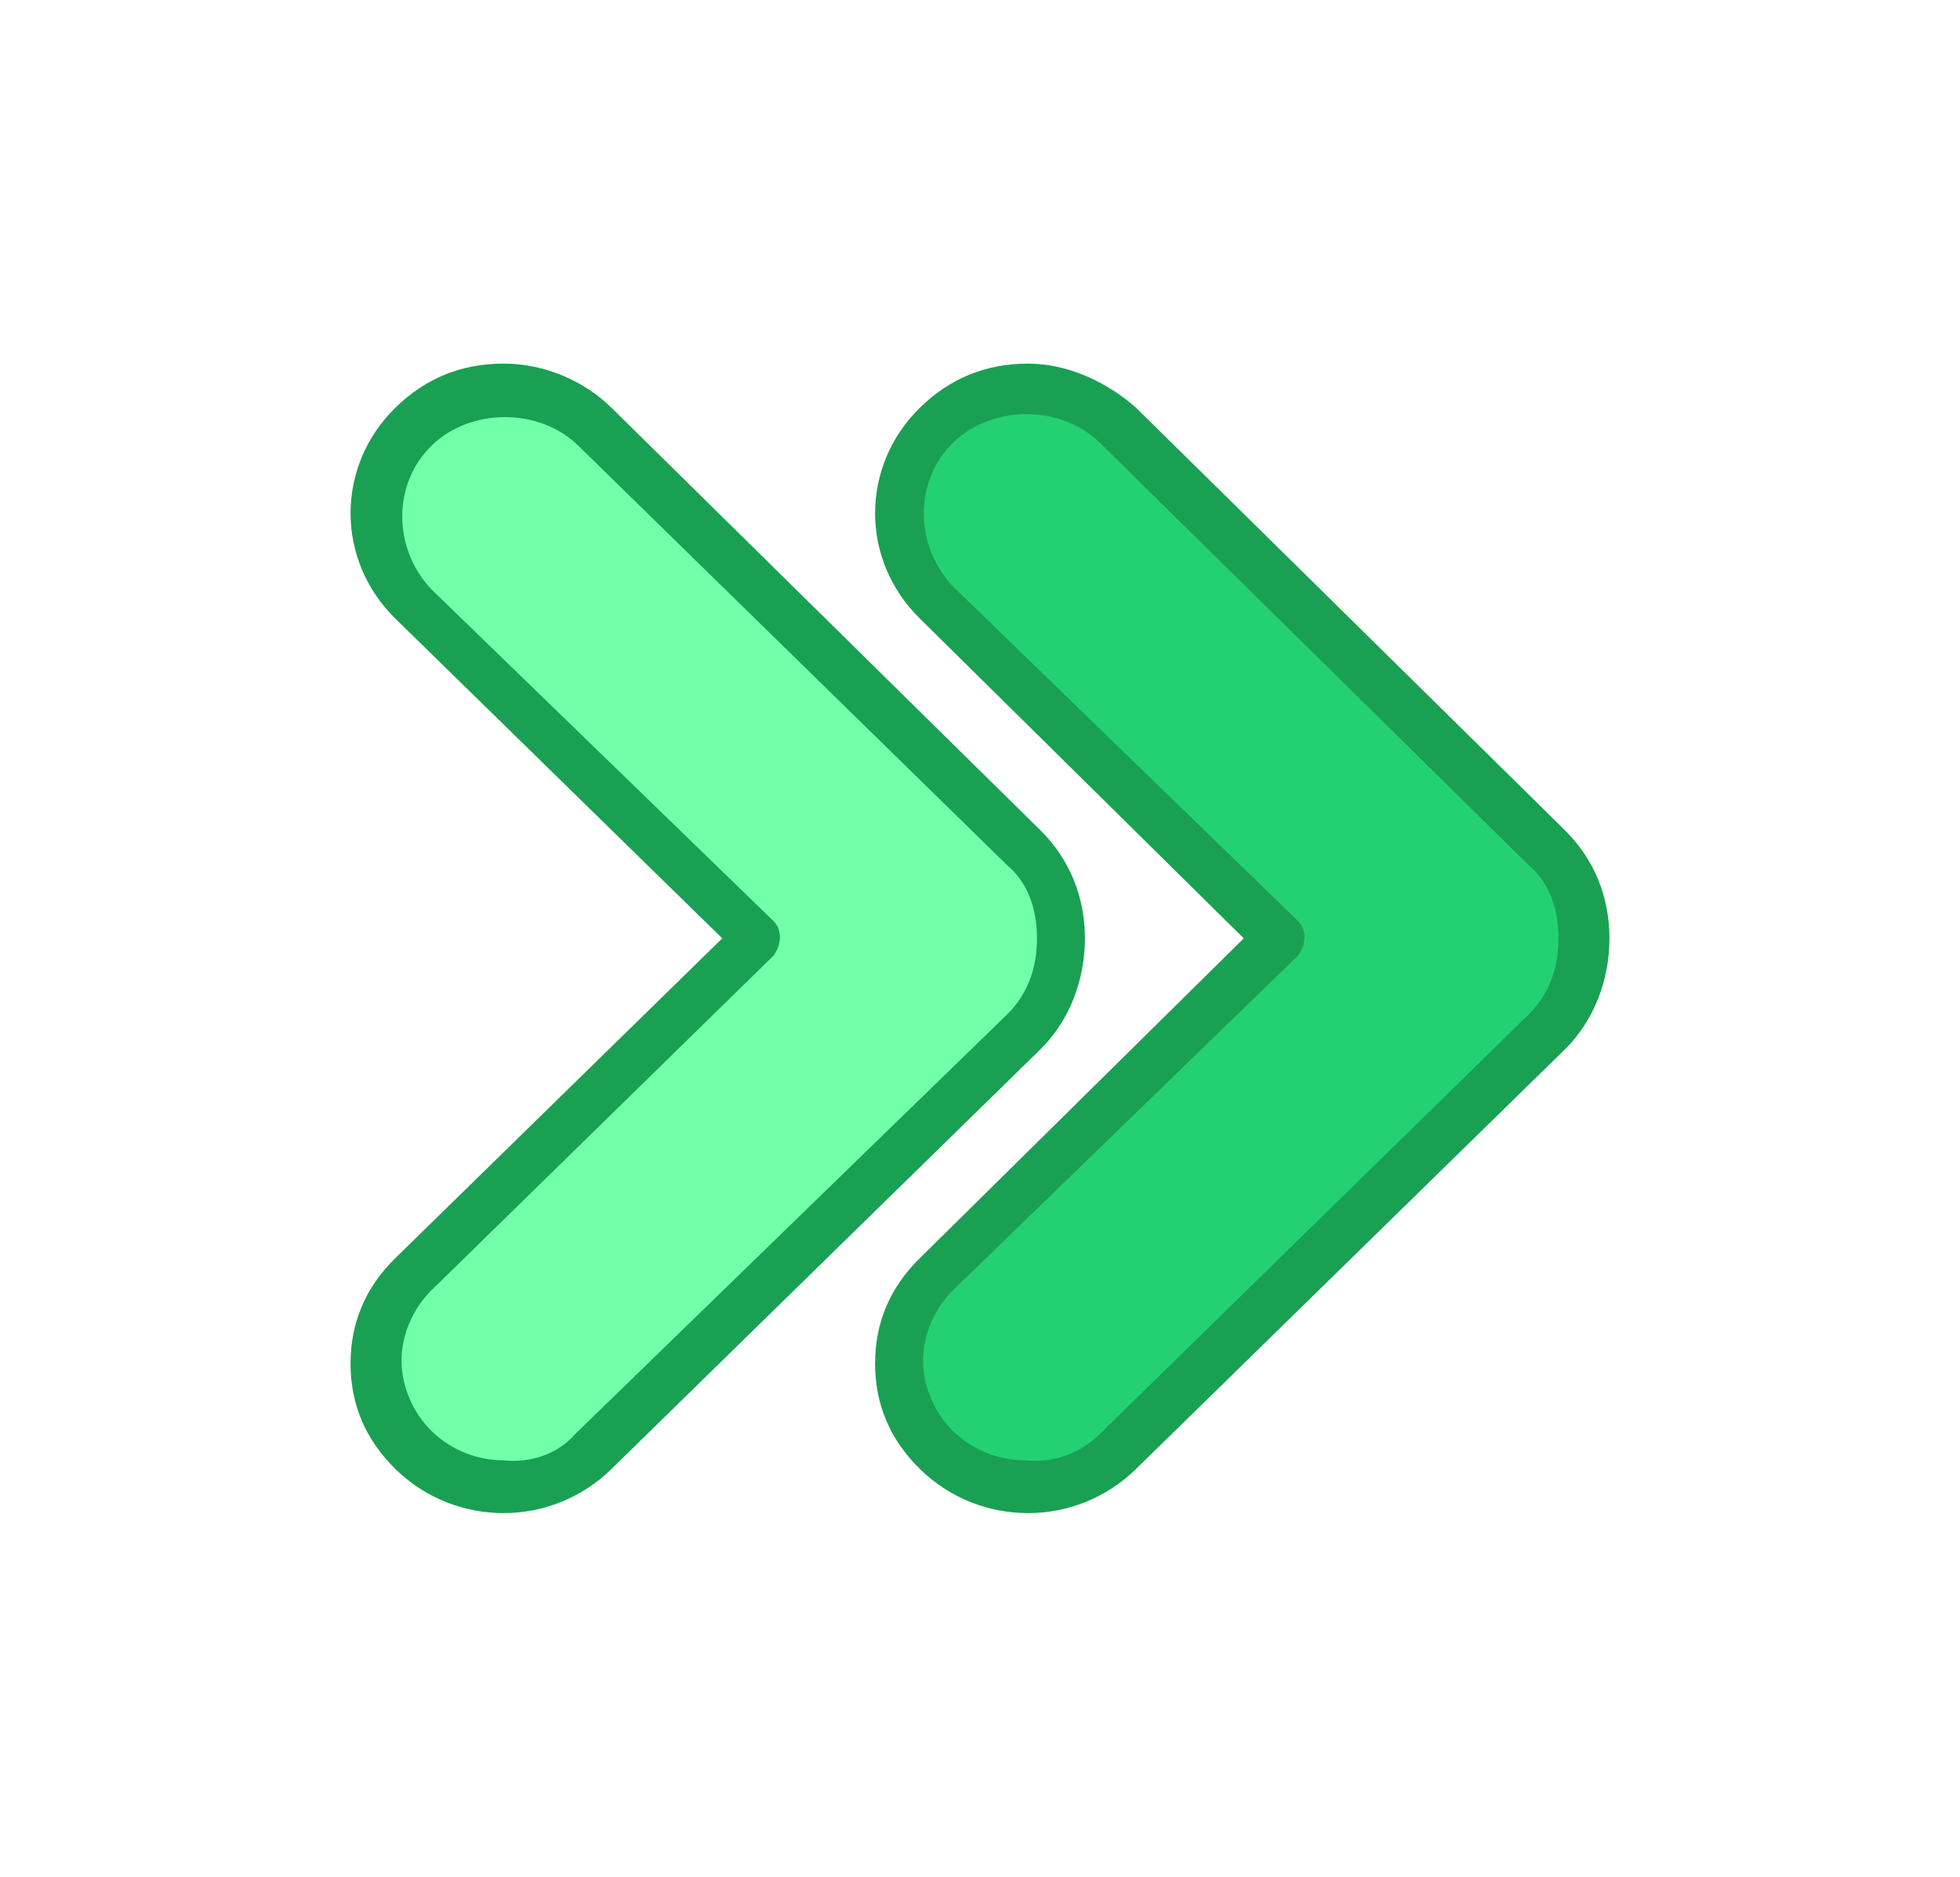 <svg width="47" height="45" viewBox="0 0 47 45" fill="none" xmlns="http://www.w3.org/2000/svg">
<path d="M37.084 24.752L26.806 34.807C25.584 36.002 23.643 36.002 22.493 34.807C21.271 33.611 21.271 31.713 22.493 30.588L30.687 22.502L22.421 14.416C21.199 13.221 21.199 11.322 22.421 10.197C23.643 9.002 25.584 9.002 26.734 10.197L37.084 20.252C37.731 20.885 38.018 21.658 37.946 22.502C38.018 23.275 37.731 24.119 37.084 24.752Z" fill="#24D172"/>
<path d="M27.238 9.773L37.516 19.898C38.234 20.602 38.594 21.516 38.594 22.5C38.594 23.484 38.234 24.469 37.516 25.172L27.238 35.227C25.8 36.633 23.5 36.633 22.062 35.227C21.344 34.523 20.984 33.68 20.984 32.695C20.984 31.711 21.344 30.867 22.062 30.164L29.825 22.5L22.062 14.836C20.625 13.43 20.625 11.18 22.062 9.773C22.781 9.07 23.644 8.719 24.65 8.719C25.584 8.719 26.519 9.141 27.238 9.773ZM26.375 34.383L36.653 24.328C37.156 23.836 37.372 23.203 37.372 22.5C37.372 21.797 37.156 21.164 36.653 20.742L26.375 10.617C25.441 9.703 23.788 9.703 22.853 10.617C21.919 11.531 21.919 13.078 22.853 14.062L31.119 22.078C31.334 22.289 31.334 22.641 31.119 22.922L22.853 30.938C22.422 31.359 22.134 31.992 22.134 32.625C22.134 33.258 22.422 33.891 22.853 34.312C23.356 34.805 24.003 35.016 24.578 35.016C25.225 35.086 25.872 34.875 26.375 34.383Z" fill="#1AA053"/>
<path d="M24.578 24.748L14.3 34.803C13.078 35.998 11.137 35.998 9.987 34.803C8.837 33.607 8.765 31.709 9.987 30.584L18.181 22.498L9.915 14.412C8.694 13.217 8.694 11.318 9.915 10.193C11.137 8.998 13.078 8.998 14.228 10.193L24.578 20.248C25.225 20.881 25.512 21.654 25.44 22.498C25.44 23.271 25.153 24.115 24.578 24.748Z" fill="#71FFAA"/>
<path d="M14.659 9.773L24.938 19.898C25.656 20.602 26.016 21.516 26.016 22.5C26.016 23.484 25.656 24.469 24.938 25.172L14.659 35.227C13.222 36.633 10.922 36.633 9.484 35.227C8.766 34.523 8.406 33.68 8.406 32.695C8.406 31.711 8.766 30.867 9.484 30.164L17.319 22.5L9.484 14.836C8.047 13.43 8.047 11.18 9.484 9.773C10.203 9.07 11.066 8.719 12.072 8.719C13.078 8.719 14.012 9.141 14.659 9.773ZM13.797 34.383L24.147 24.328C24.65 23.836 24.866 23.203 24.866 22.5C24.866 21.797 24.65 21.164 24.147 20.742L13.869 10.688C12.934 9.773 11.281 9.773 10.347 10.688C9.412 11.602 9.412 13.148 10.347 14.133L18.541 22.078C18.756 22.289 18.756 22.641 18.541 22.922L10.347 30.938C9.916 31.359 9.628 31.992 9.628 32.625C9.628 33.258 9.916 33.891 10.347 34.312C10.85 34.805 11.497 35.016 12.072 35.016C12.719 35.086 13.366 34.875 13.797 34.383Z" fill="#1AA053"/>
</svg>
